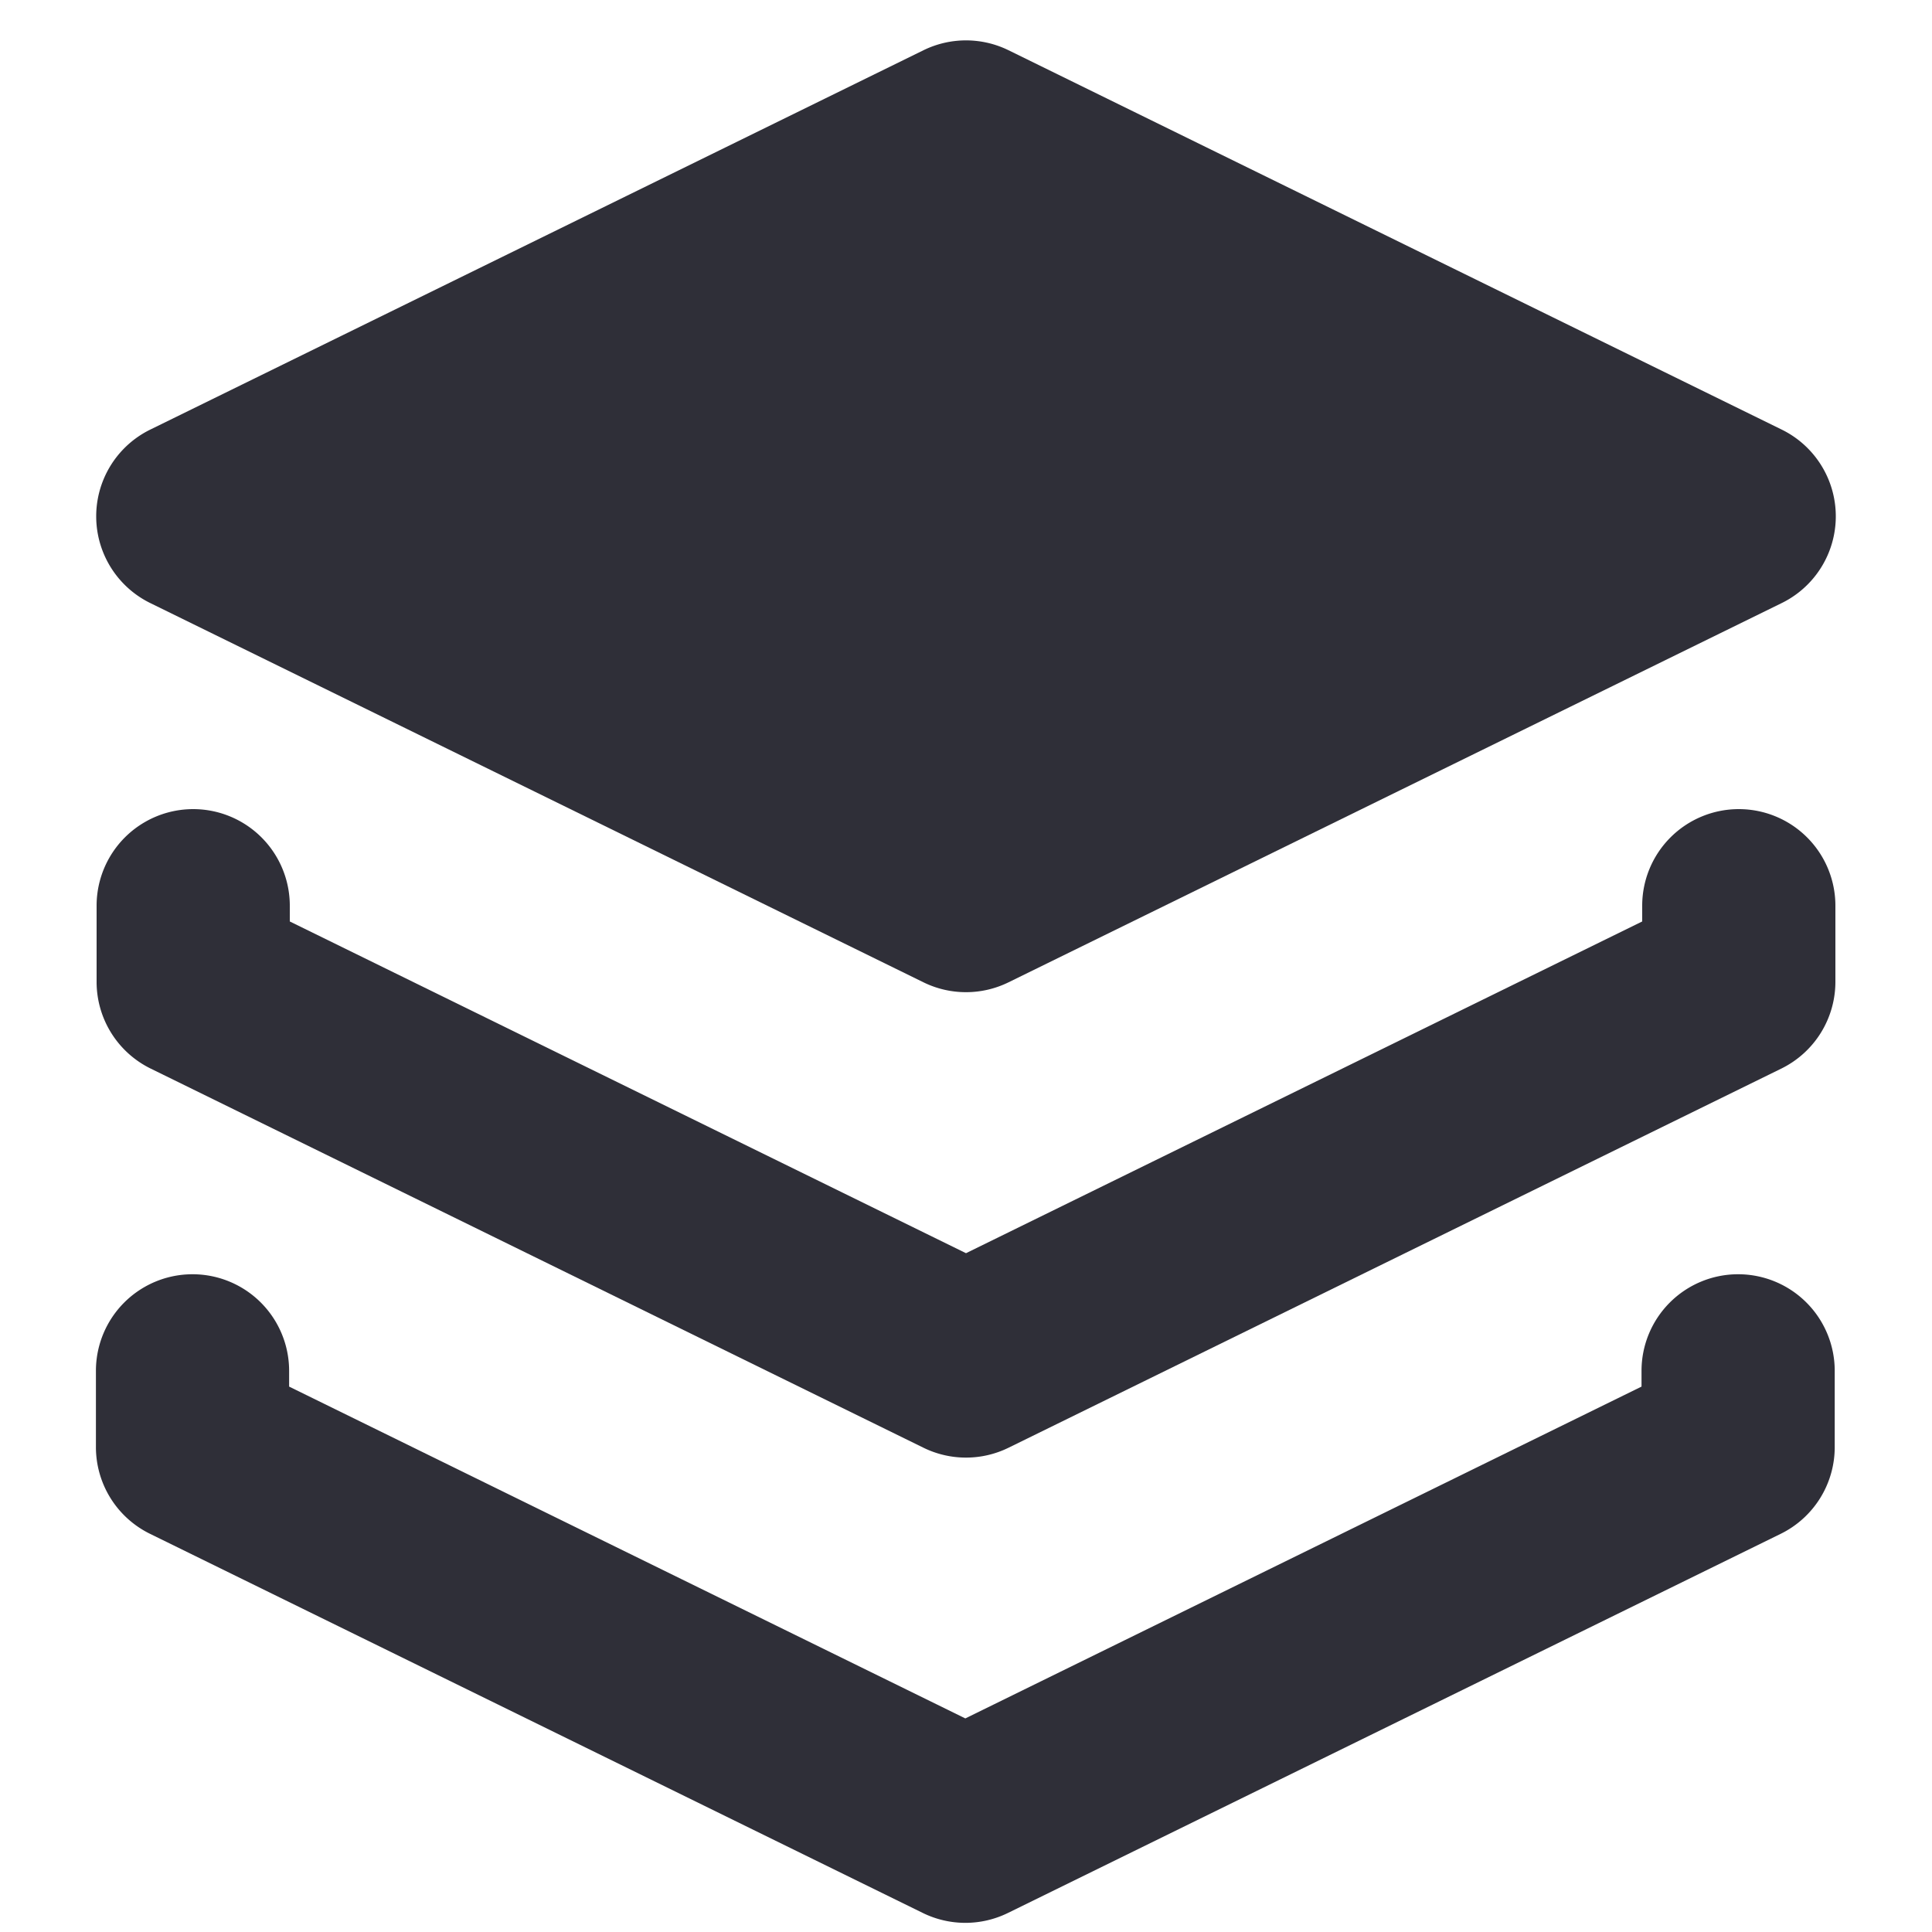 <svg xmlns="http://www.w3.org/2000/svg" fill="currentColor" viewBox="0 0 20 20">
  <g fill="#2F2F38">
    <path d="m1.56 6.245 8 3.924a1 1 0 0 0 .88 0l8-3.924a1 1 0 0 0 0-1.8l-8-3.925a1 1 0 0 0-.88 0l-8 3.925a1 1 0 0 0 0 1.8Z"/>
    <path d="M18 8.376a1 1 0 0 0-1 1v.163l-7 3.434-7-3.434v-.163a1 1 0 0 0-2 0v.786a1 1 0 0 0 .56.9l8 3.925a1 1 0 0 0 .88 0l8-3.925a1.001 1.001 0 0 0 .56-.9v-.786a1 1 0 0 0-1-1Z"/>
    <path d="M17.993 13.191a1 1 0 0 0-1 1v.163l-7 3.435-7-3.435v-.163a1 1 0 1 0-2 0v.787a1 1 0 0 0 .56.9l8 3.925a1 1 0 0 0 .881 0l8-3.925a1 1 0 0 0 .559-.9v-.787a1 1 0 0 0-1-1Z"/>
  </g>
</svg>
